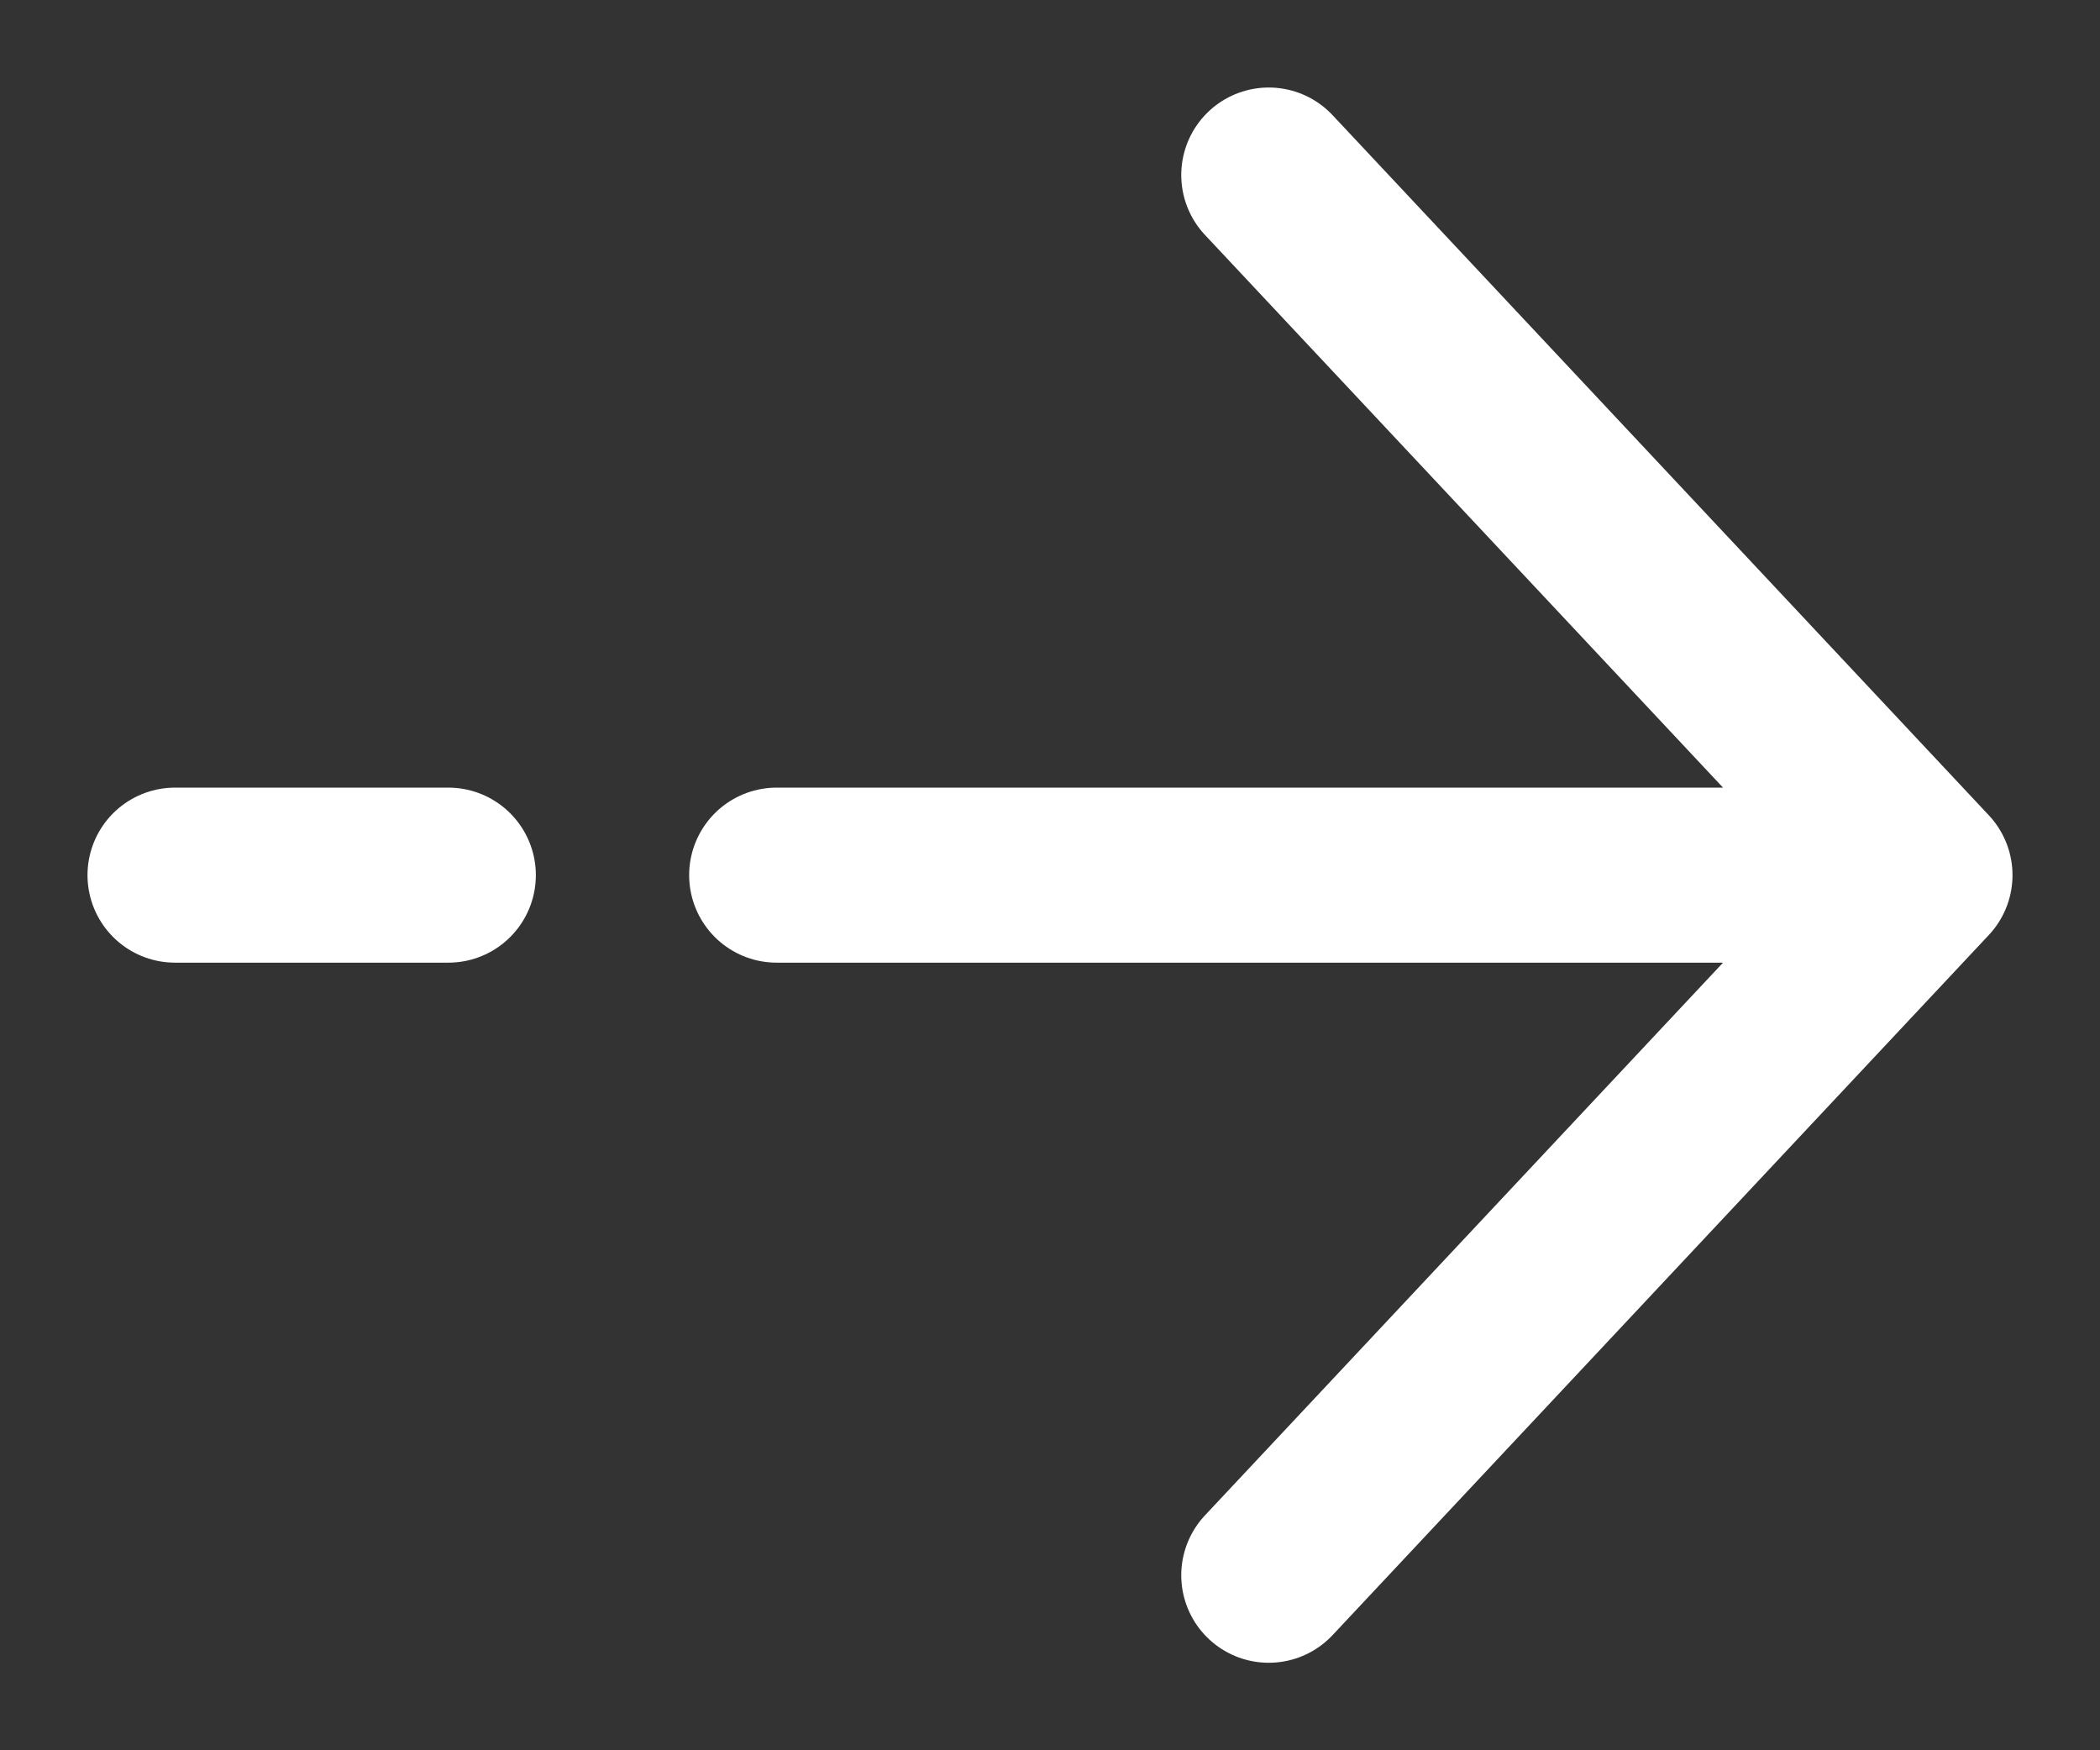 <svg width="12" height="10" viewBox="0 0 12 10" fill="none" xmlns="http://www.w3.org/2000/svg">
<rect x="0" y="0" width="12" height="10" fill="#333333" stroke="none"/>
<path d="M11 5L7.25 9M11 5L7.25 1M11 5H4.438M1 5H2.562" stroke="white" stroke-linecap="round" stroke-linejoin="round"/>
</svg>

